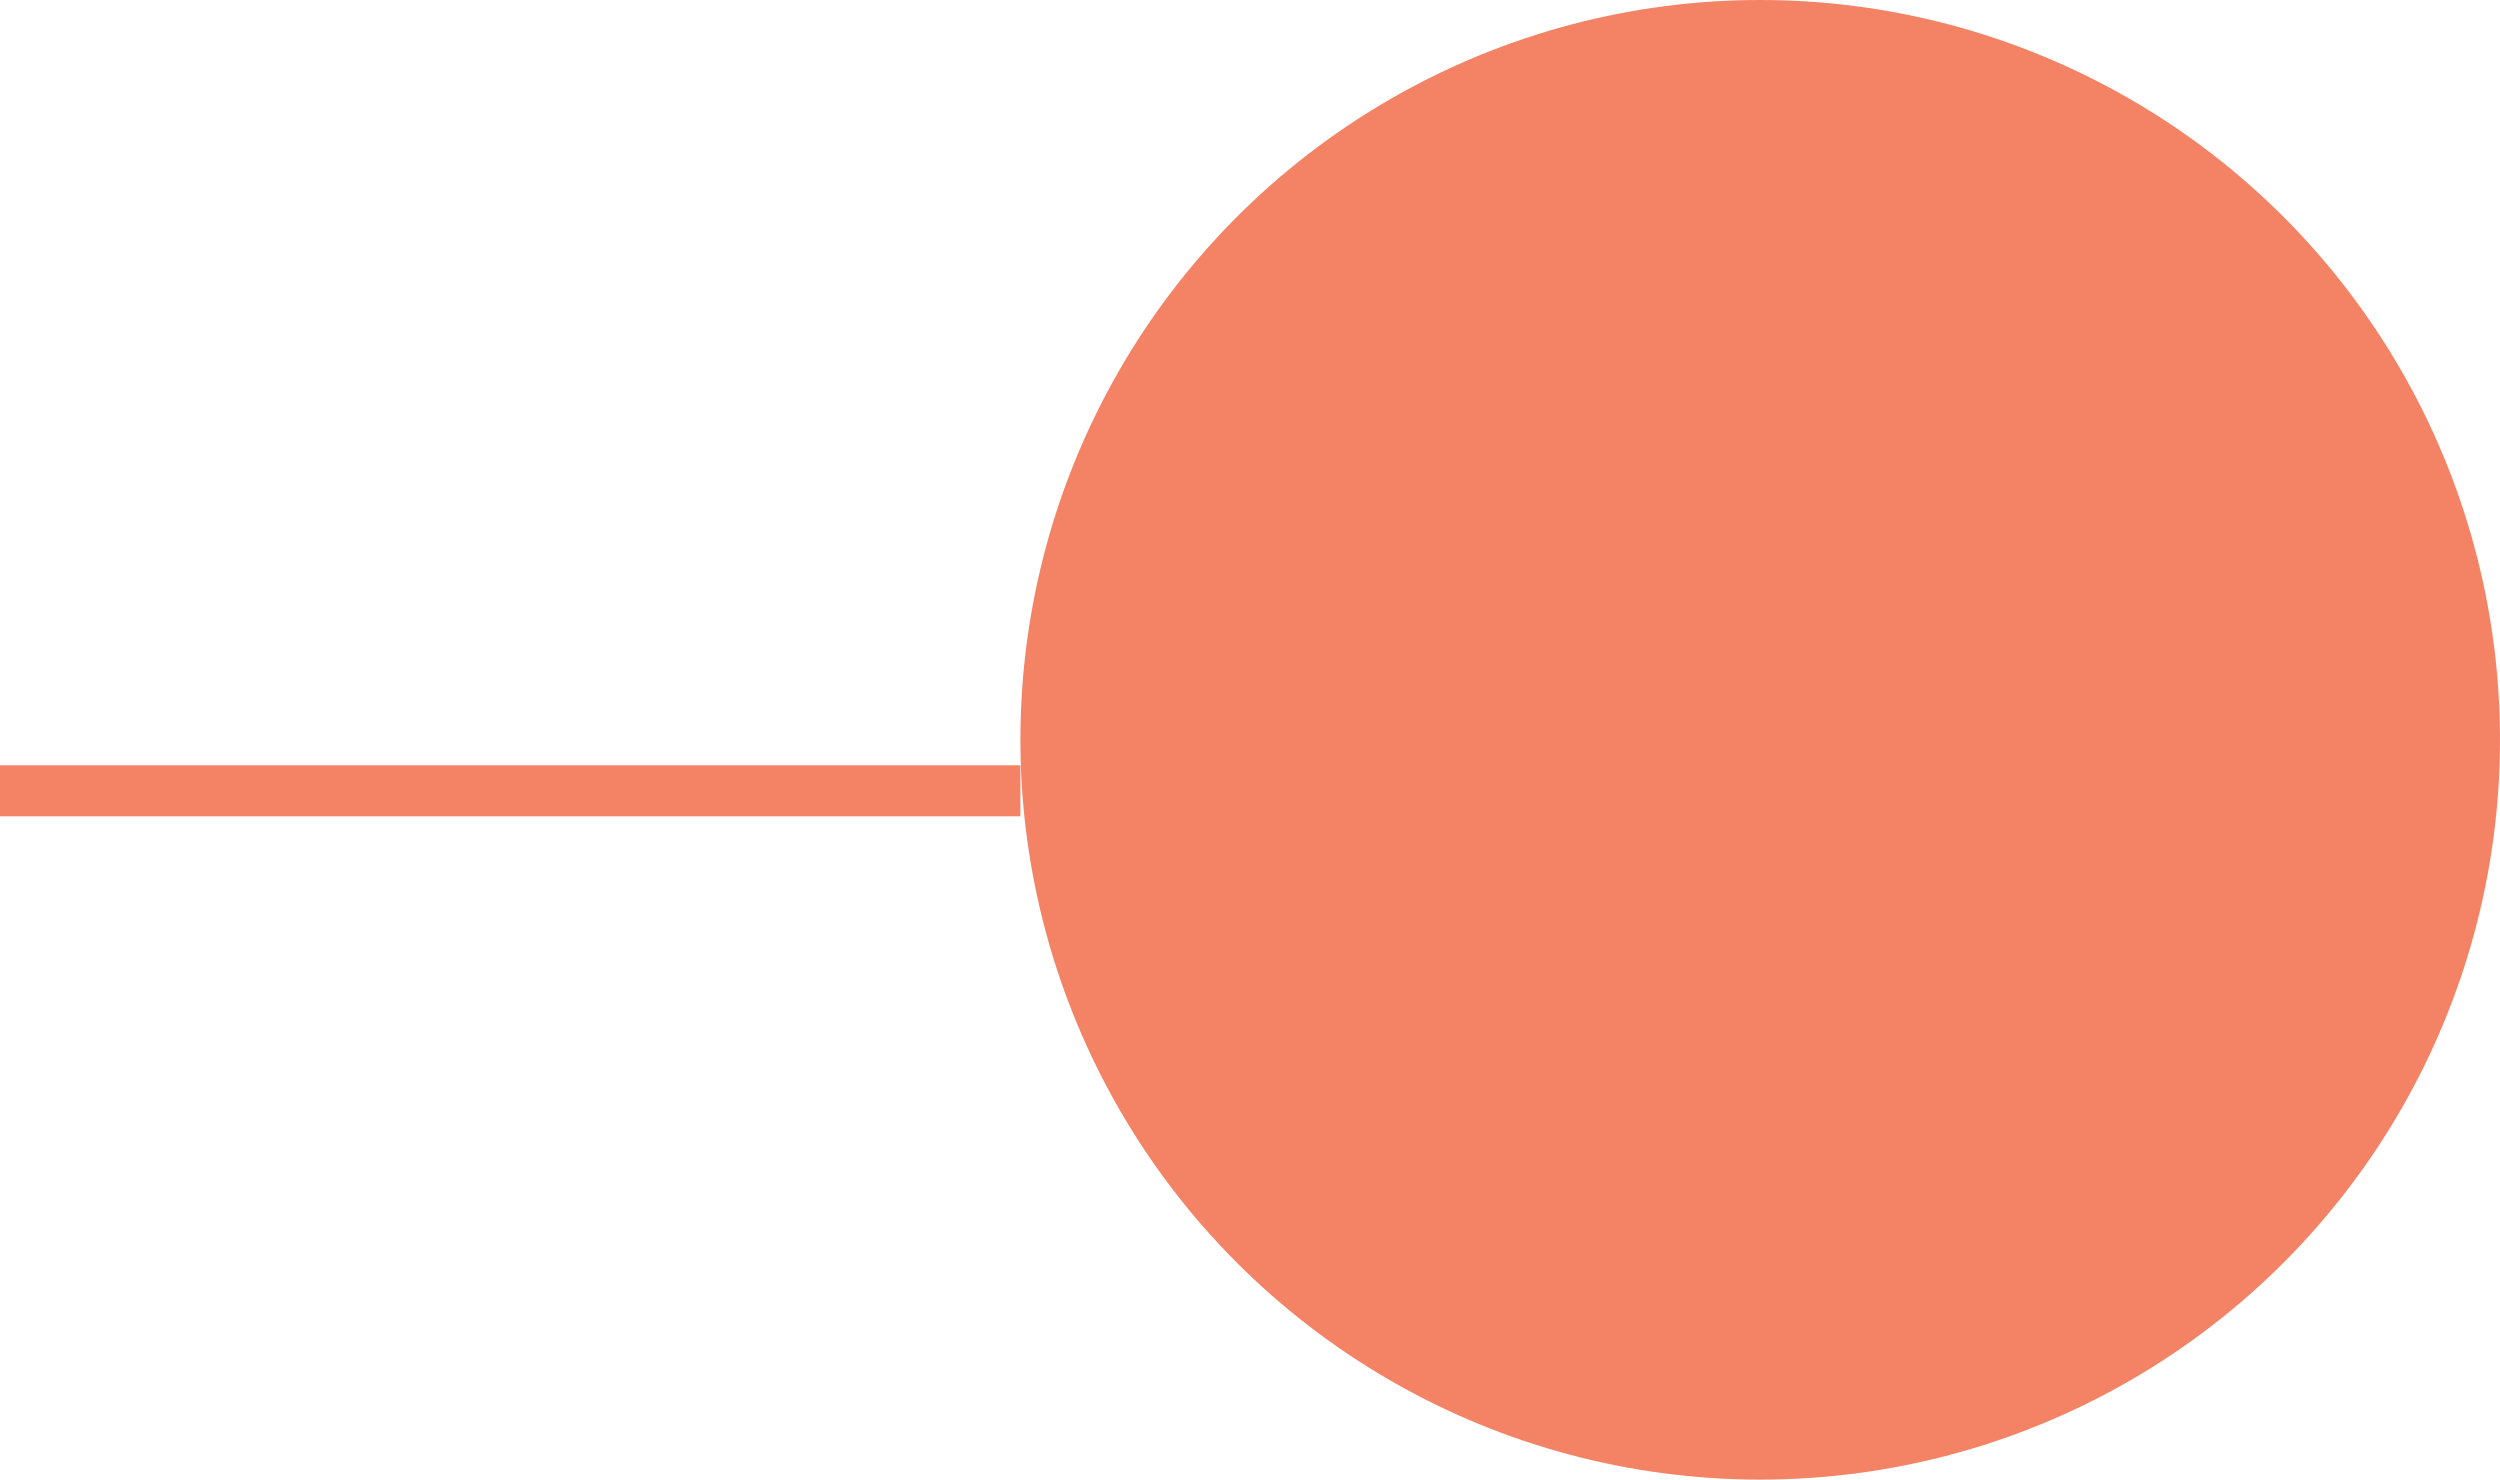 <svg width="49" height="29" viewBox="0 0 49 29" fill="none" xmlns="http://www.w3.org/2000/svg">
<g id="Group 1000002391">
<circle id="Ellipse 623" cx="34.5" cy="14.5" r="14" fill="#F48265" stroke="#F48265"/>
<line id="Line 154" x1="20" y1="15.5" y2="15.5" stroke="#F48265"/>
</g>
</svg>
